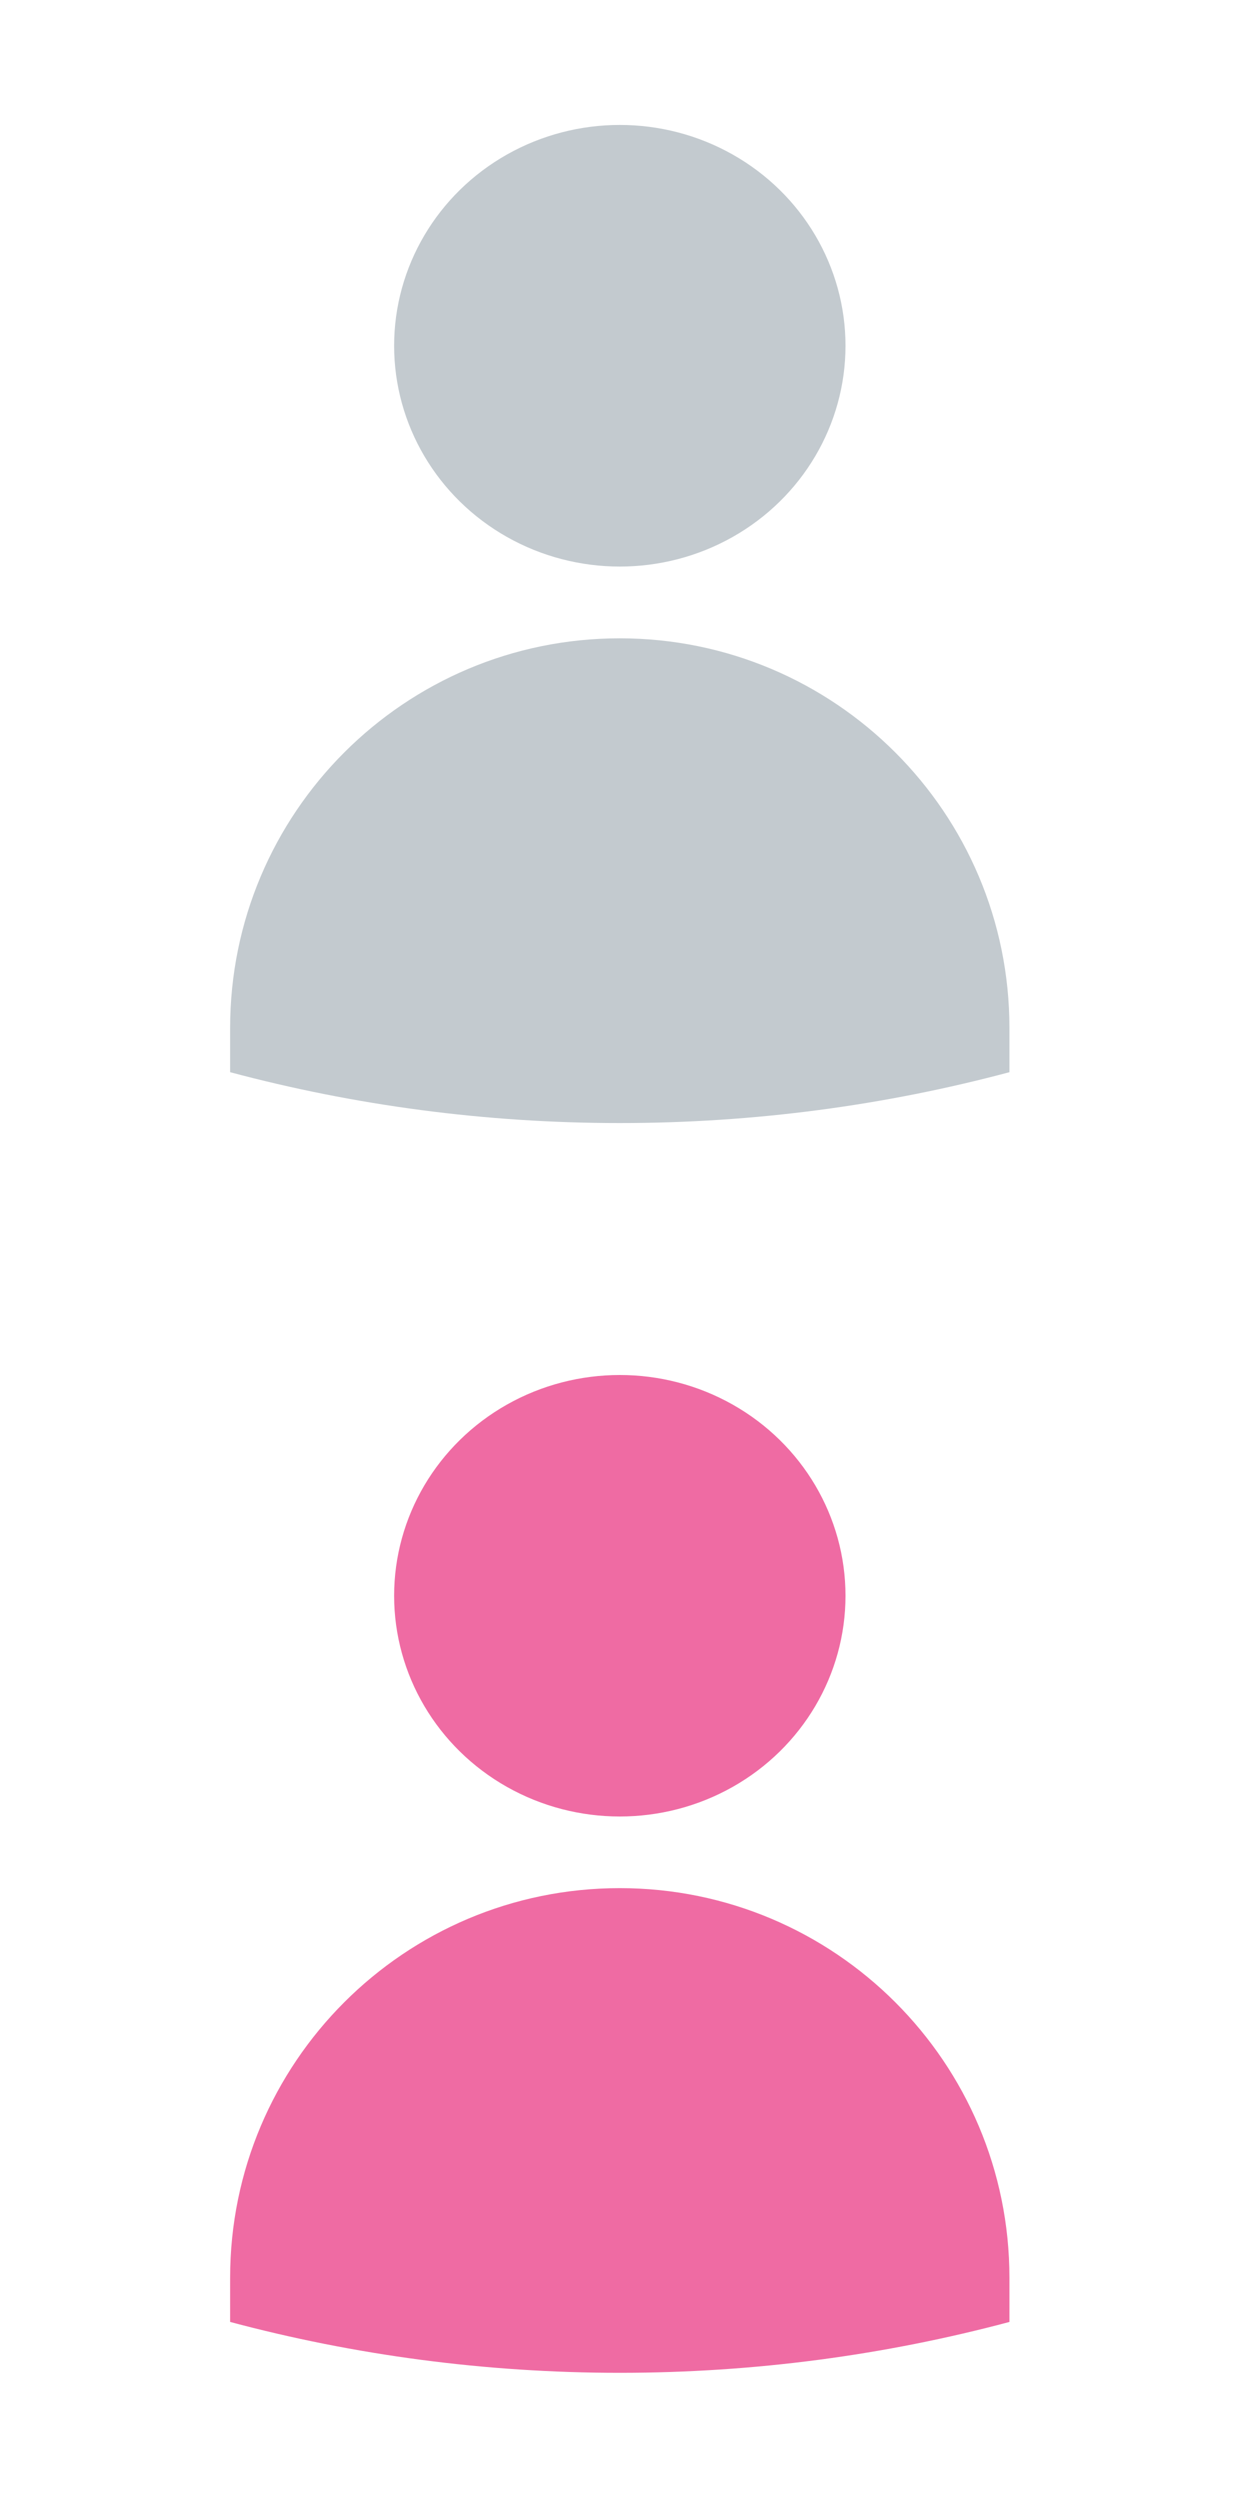<svg xmlns="http://www.w3.org/2000/svg" width="20" height="40" viewBox="0 0 20 40" enable-background="new 0 0 20 40"><g fill="#c3cacf"><ellipse cx="9.917" cy="5.532" rx="3.611" ry="3.533"/><path d="m9.916 10.213c-3.443 0-6.234 2.792-6.234 6.235v.707c1.988.531 4.078.814 6.235.814 2.155 0 4.245-.283 6.234-.814v-.707c0-3.443-2.792-6.235-6.235-6.235"/></g><g fill="#ef6ba3"><ellipse cx="9.917" cy="25.532" rx="3.611" ry="3.532"/><path d="m9.916 30.21c-3.443 0-6.234 2.792-6.234 6.235v.706c1.988.531 4.078.814 6.235.814 2.155 0 4.245-.283 6.234-.814v-.706c0-3.443-2.792-6.235-6.235-6.235"/></g></svg>